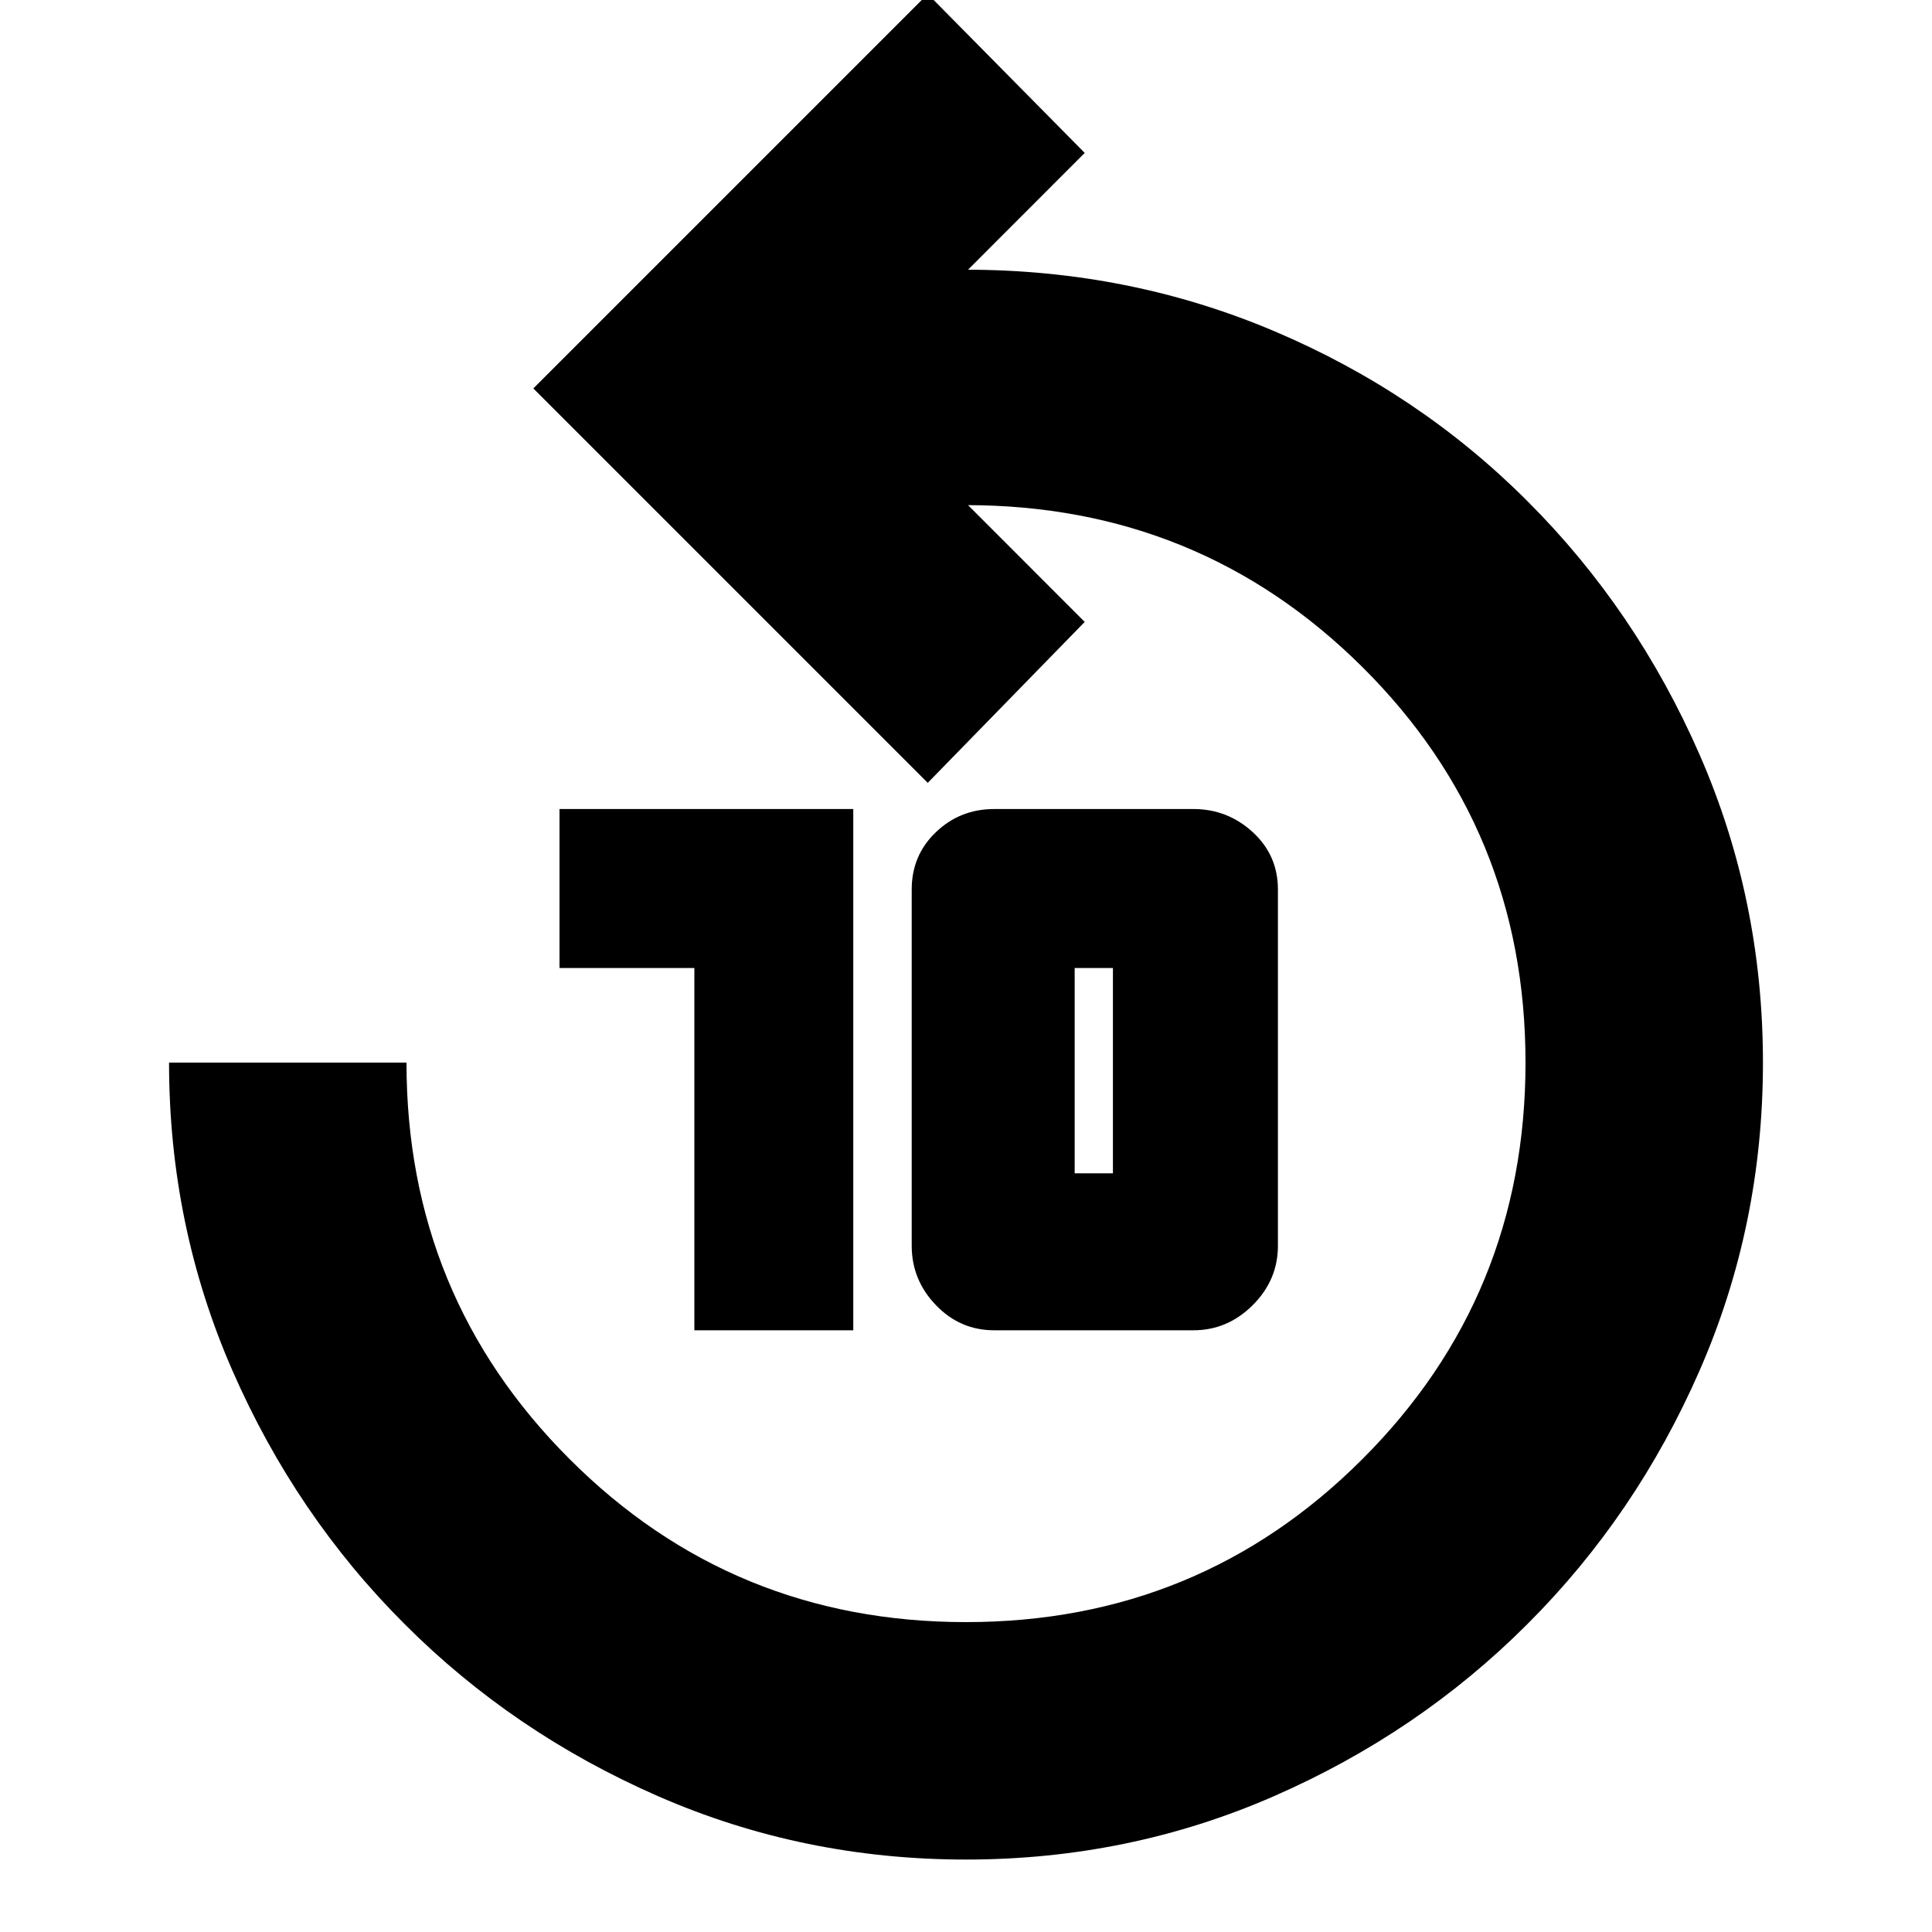 <svg xmlns="http://www.w3.org/2000/svg" height="20" width="20"><path d="M7.188 13.771V10.021H5.792V8.375H8.833V13.771ZM10.292 13.771Q9.938 13.771 9.688 13.51Q9.438 13.25 9.438 12.896V9.208Q9.438 8.854 9.688 8.615Q9.938 8.375 10.292 8.375H12.354Q12.708 8.375 12.969 8.615Q13.229 8.854 13.229 9.208V12.896Q13.229 13.25 12.969 13.51Q12.708 13.771 12.354 13.771ZM11.125 12.146H11.521Q11.521 12.146 11.521 12.146Q11.521 12.146 11.521 12.146V10.021Q11.521 10.021 11.521 10.021Q11.521 10.021 11.521 10.021H11.125Q11.125 10.021 11.125 10.021Q11.125 10.021 11.125 10.021V12.146Q11.125 12.146 11.125 12.146Q11.125 12.146 11.125 12.146ZM10 19.25Q8.312 19.25 6.812 18.594Q5.312 17.938 4.188 16.812Q3.062 15.688 2.406 14.188Q1.75 12.688 1.75 11H4.208Q4.208 13.417 5.896 15.104Q7.583 16.792 10 16.792Q12.417 16.792 14.104 15.104Q15.792 13.417 15.792 11Q15.792 8.583 14.104 6.906Q12.417 5.229 10 5.229H10.021L11.229 6.438L9.604 8.104L5.521 4.021L9.604 -0.062L11.229 1.583L10.021 2.792H10Q11.688 2.792 13.188 3.427Q14.688 4.062 15.812 5.188Q16.938 6.312 17.594 7.812Q18.25 9.312 18.25 11Q18.25 12.688 17.594 14.188Q16.938 15.688 15.812 16.812Q14.688 17.938 13.188 18.594Q11.688 19.25 10 19.25Z"/></svg>